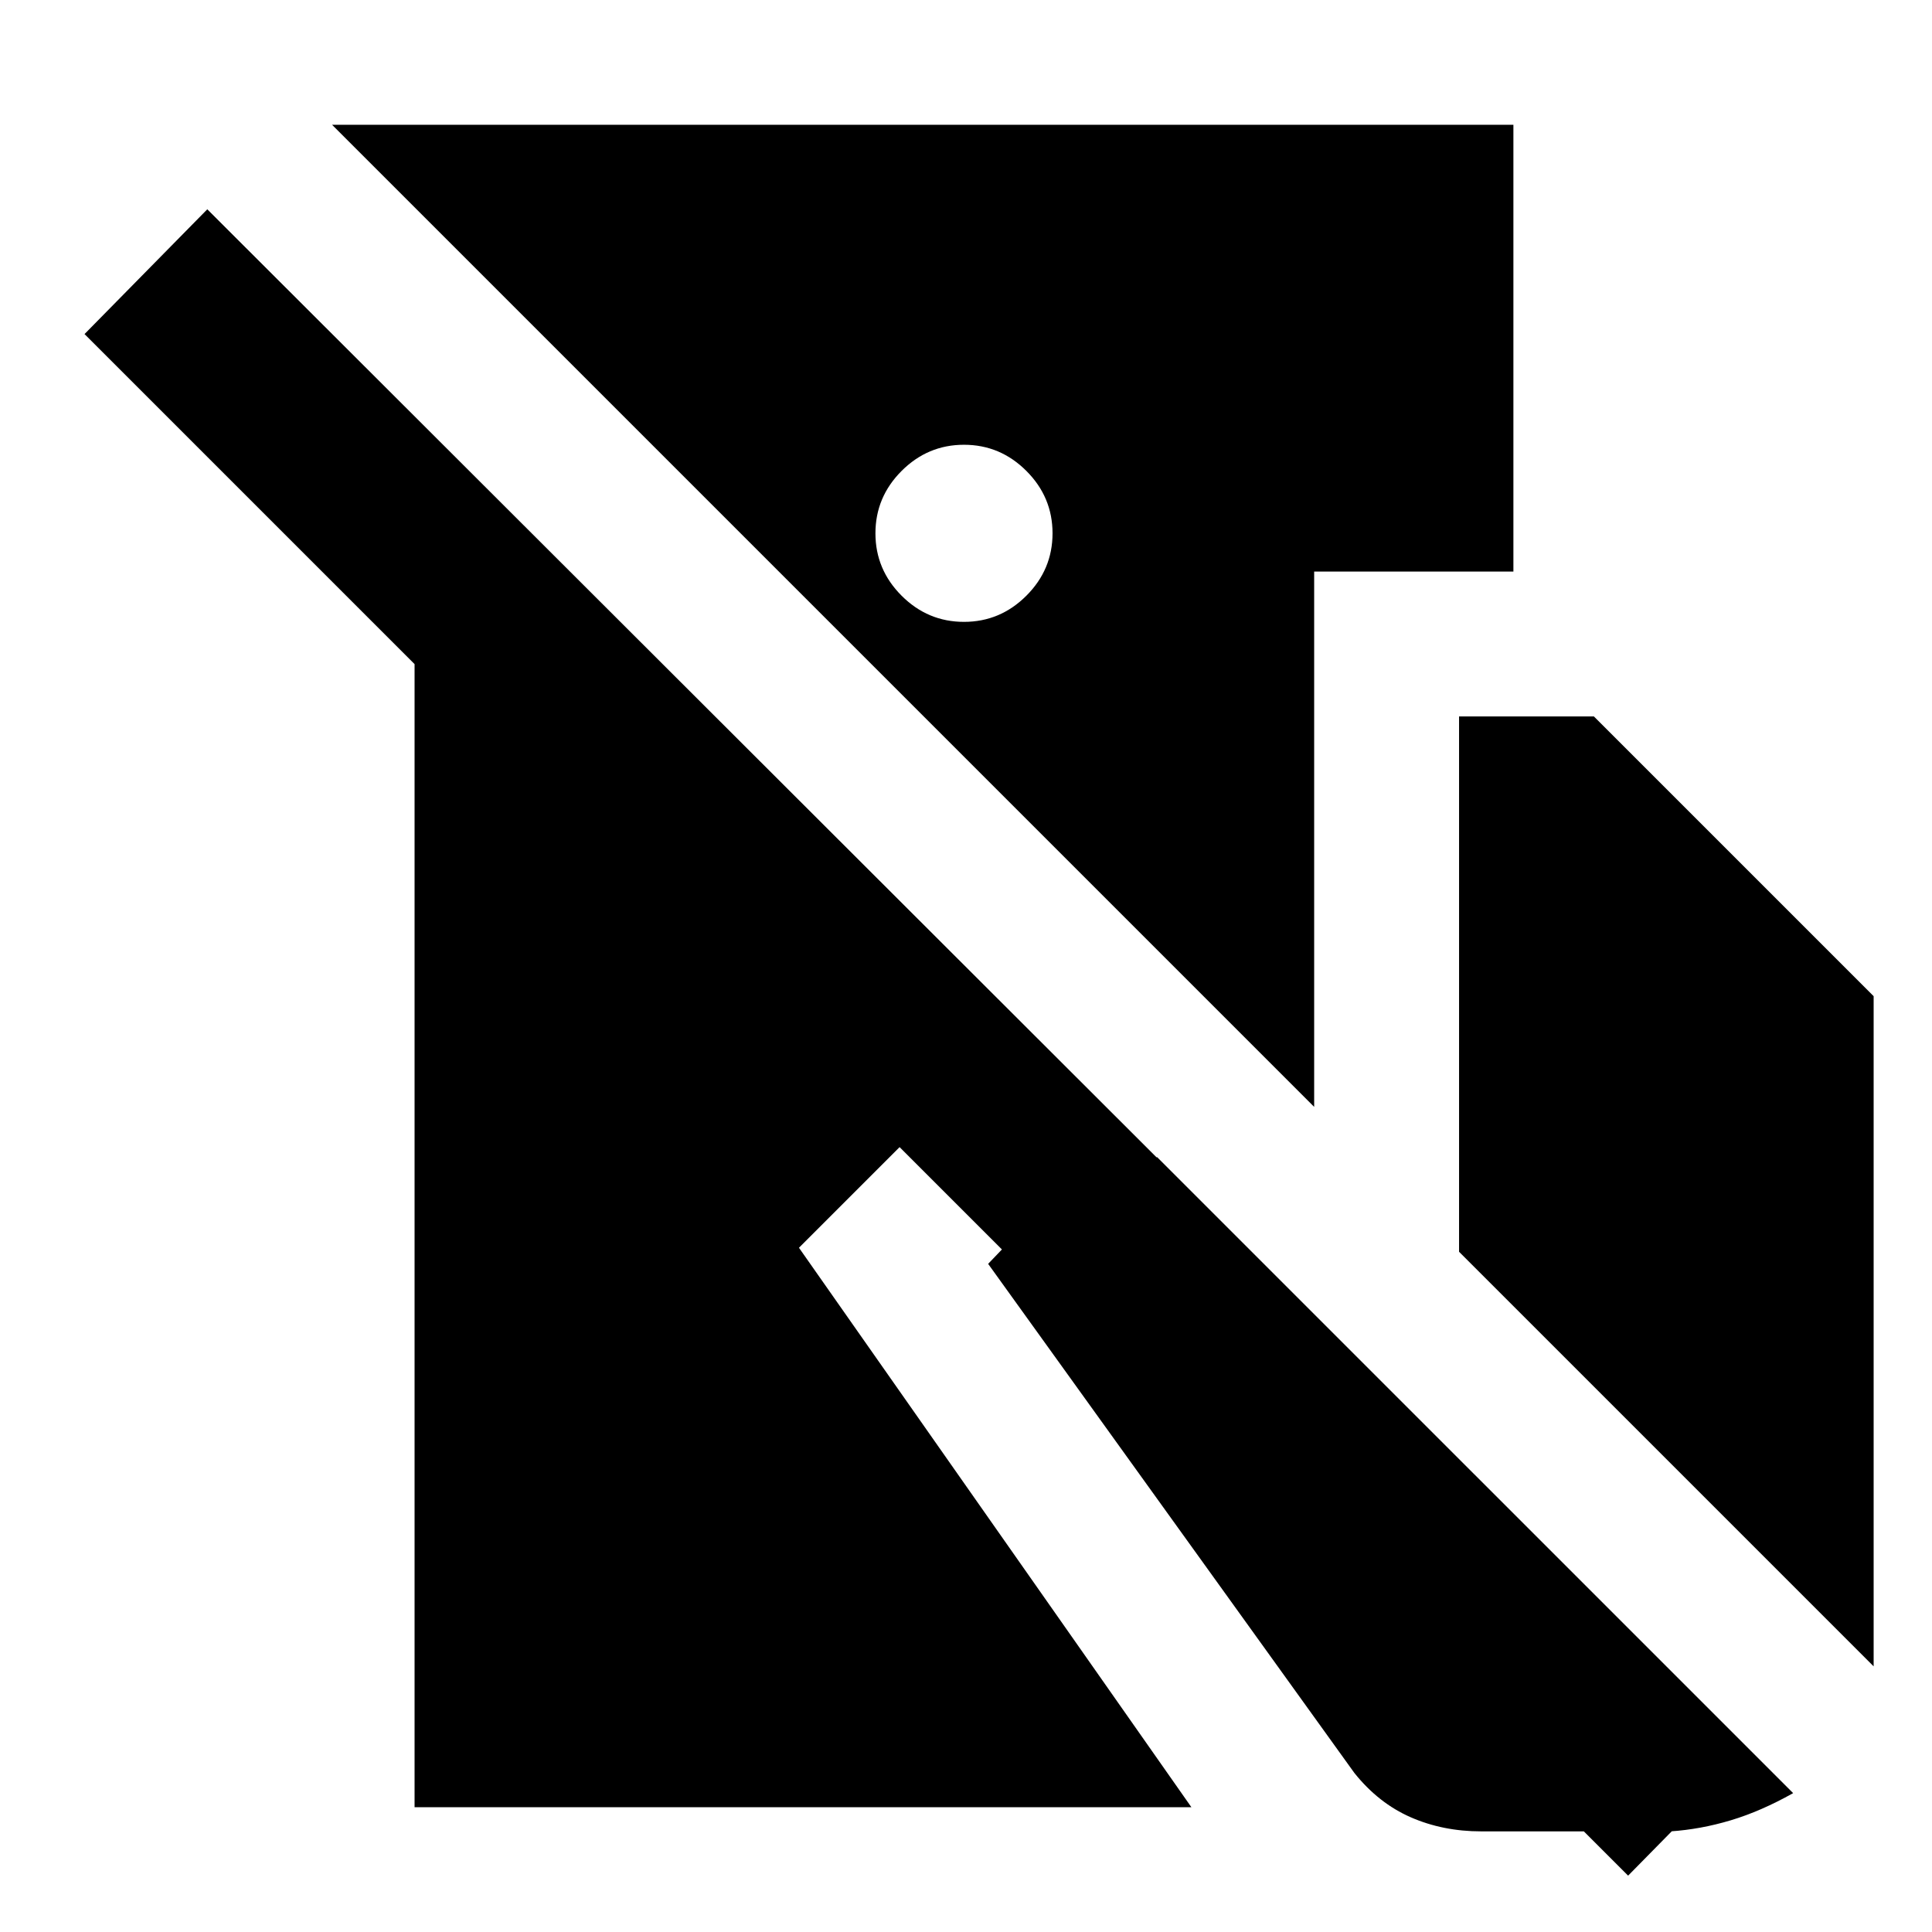 <svg xmlns="http://www.w3.org/2000/svg" height="20" viewBox="0 -960 960 960" width="20"><path d="M103-856 870-90l-61 62-362-362-50 50L592-62H206v-568L42-794l61-62Zm649-42v222h-99v266L165-898h587ZM479-739q-18 0-31 13t-13 31q0 18 13 31t31 13q18 0 31-13t13-31q0-18-13-31t-31-13Zm246 401v-266h67l139 139v333L725-338Zm11 288q-19 0-35-7t-28-22L491-332l45-47 39-6L891-69q-16 9-31 13.5T830-50h-94Z"/></svg>